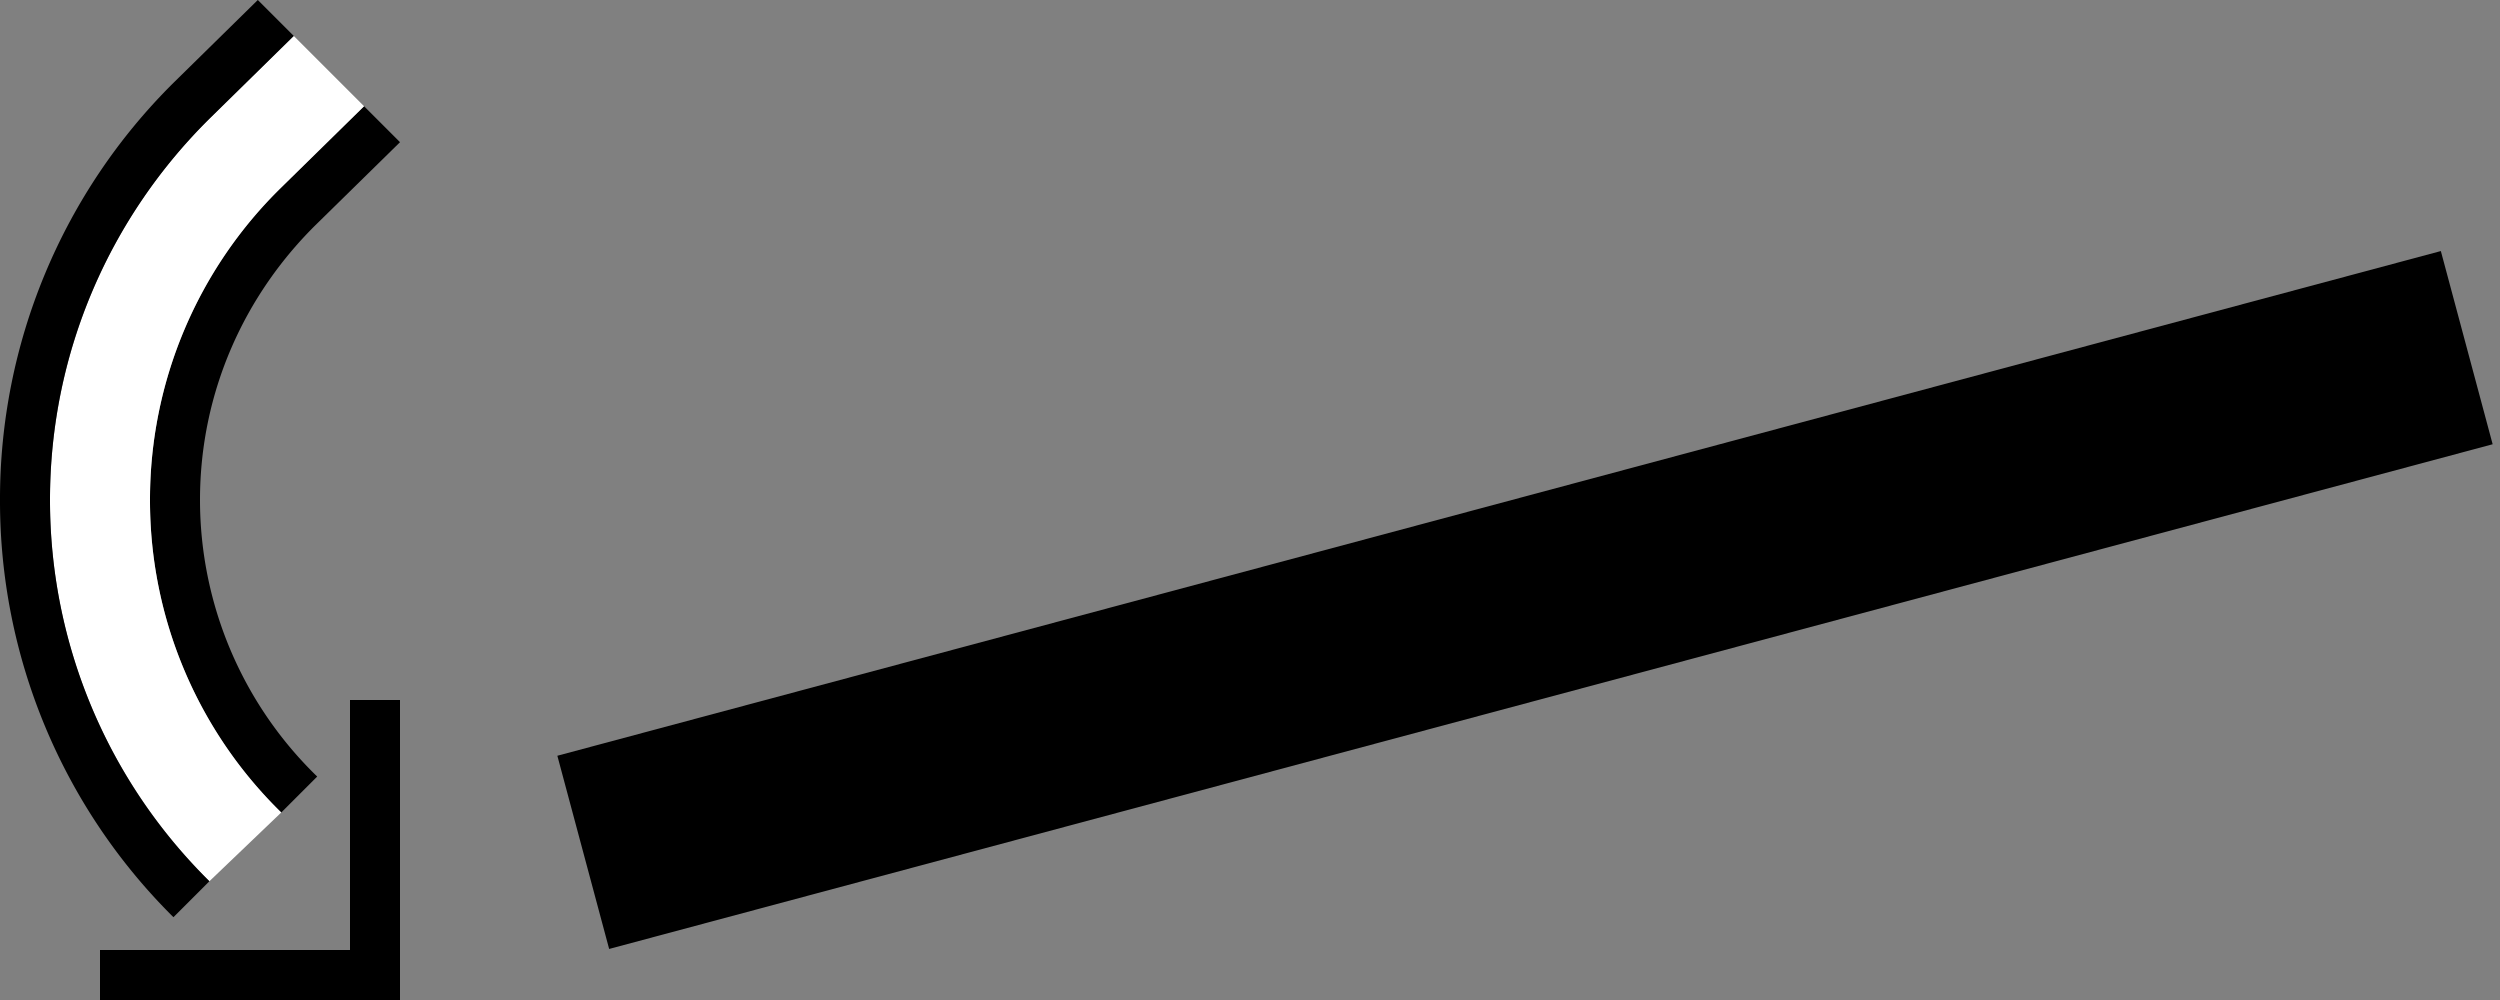 <svg xmlns="http://www.w3.org/2000/svg" version="1.0" width="50" height="20"><rect width="100%" height="100%" fill="#808080" stroke="none"/><path d="M49.853 8.885l-37.67 10.094-1.036-3.864 37.67-10.094 1.036 3.864zM2 20h6v-6H7v5H2v1z"/><path d="M3 10a8.725 8.725 0 0 0 2.625 6.25l.719-.719A7.707 7.707 0 0 1 4 10c0-2.173.904-4.124 2.344-5.531L8 2.844l-.719-.719L5.625 3.75A8.725 8.725 0 0 0 3 10z"/><path d="M1 10c0 2.985 1.223 5.677 3.188 7.625l1.437-1.375A8.725 8.725 0 0 1 3 10a8.725 8.725 0 0 1 2.625-6.25l1.656-1.625L5.875.719 4.187 2.375A10.704 10.704 0 0 0 1 10z" fill="#fff"/><path d="M0 10a11.72 11.72 0 0 0 3.469 8.344l.719-.719A10.704 10.704 0 0 1 1 10c0-2.985 1.223-5.677 3.188-7.625L5.875.719 5.156 0 3.47 1.656A11.72 11.72 0 0 0 0 10z"/></svg>